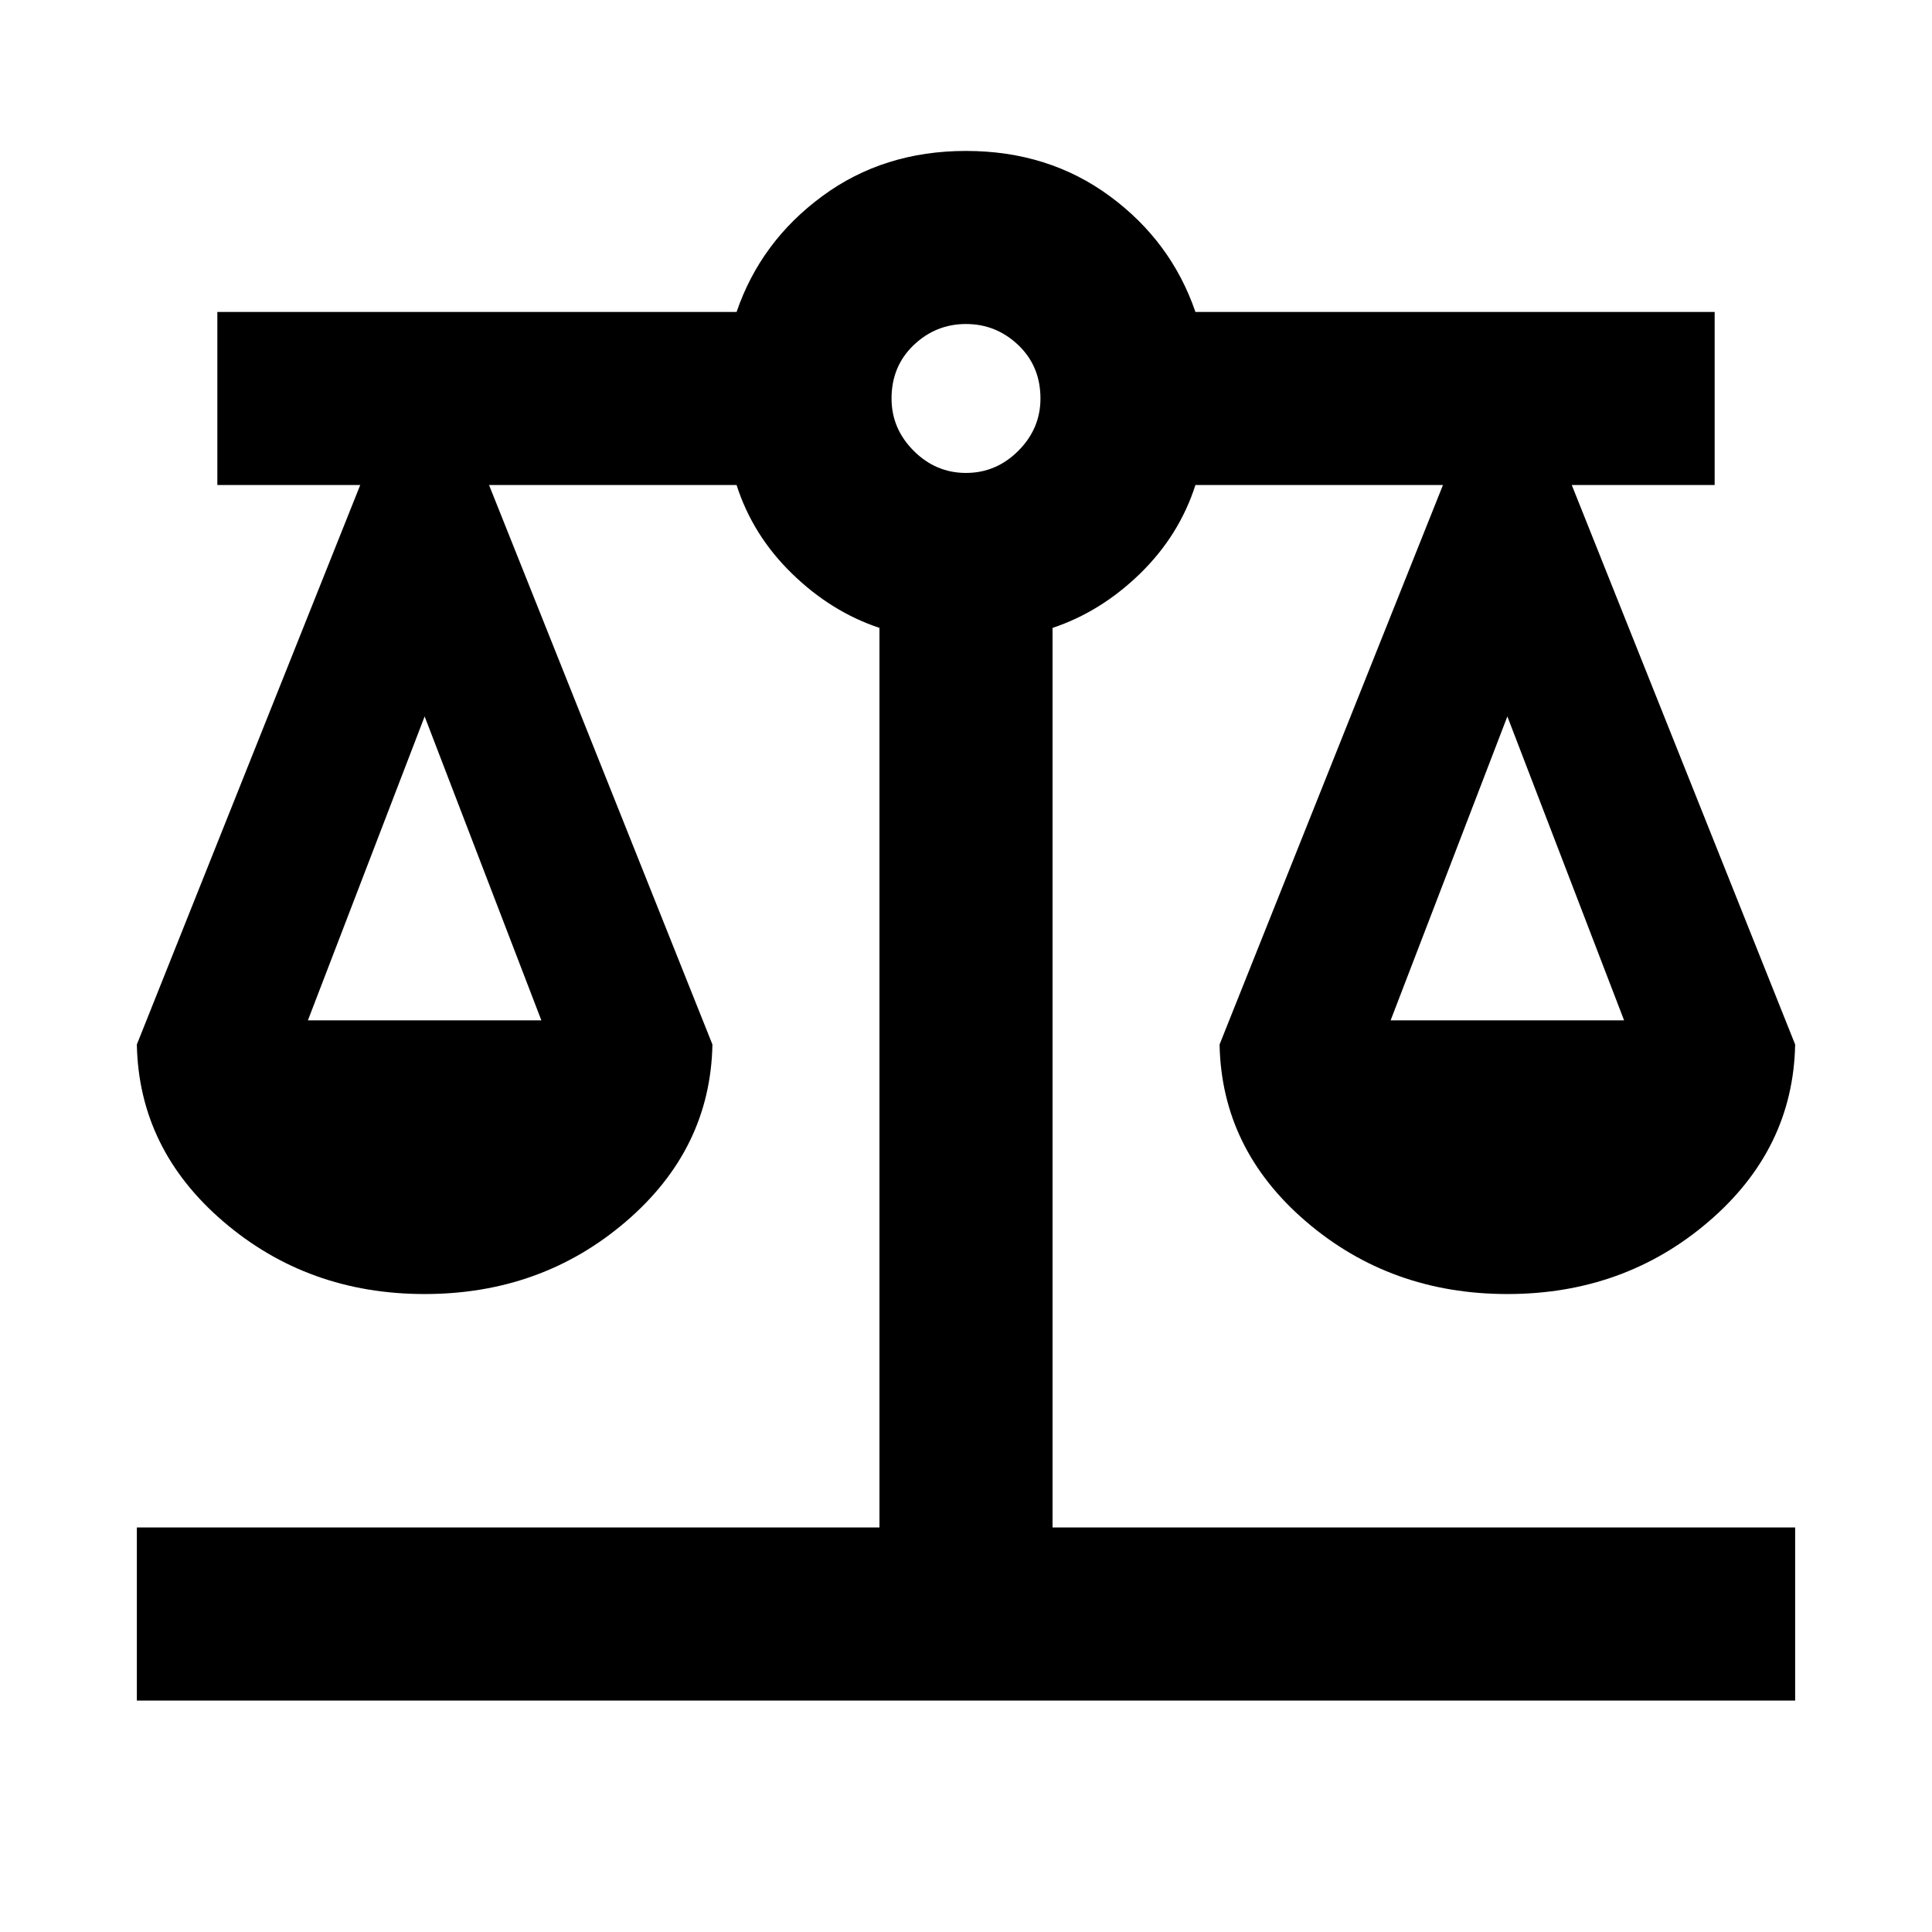 <svg xmlns="http://www.w3.org/2000/svg" height="24" width="24"><path d="M1.7 21.125v-2.15h9.225V7.8q-.6-.2-1.087-.675-.488-.475-.688-1.1H6.075l2.775 6.95q-.025 1.3-1.075 2.2-1.05.9-2.5.9t-2.5-.9q-1.05-.9-1.075-2.2l2.775-6.95H2.7v-2.15h6.45q.3-.875 1.063-1.437.762-.563 1.787-.563t1.788.563Q14.55 3 14.85 3.875h6.45v2.15h-1.775l2.775 6.95q-.025 1.3-1.075 2.2-1.05.9-2.5.9t-2.5-.9q-1.05-.9-1.075-2.2l2.775-6.95H14.85q-.2.625-.687 1.1-.488.475-1.088.675v11.175H22.3v2.15Zm15.575-8.45h2.9L18.725 8.9Zm-13.45 0h2.9L5.275 8.9ZM12 5.875q.375 0 .65-.275t.275-.65q0-.4-.275-.663-.275-.262-.65-.262t-.65.262q-.275.263-.275.663 0 .375.275.65t.65.275Z"/></svg>